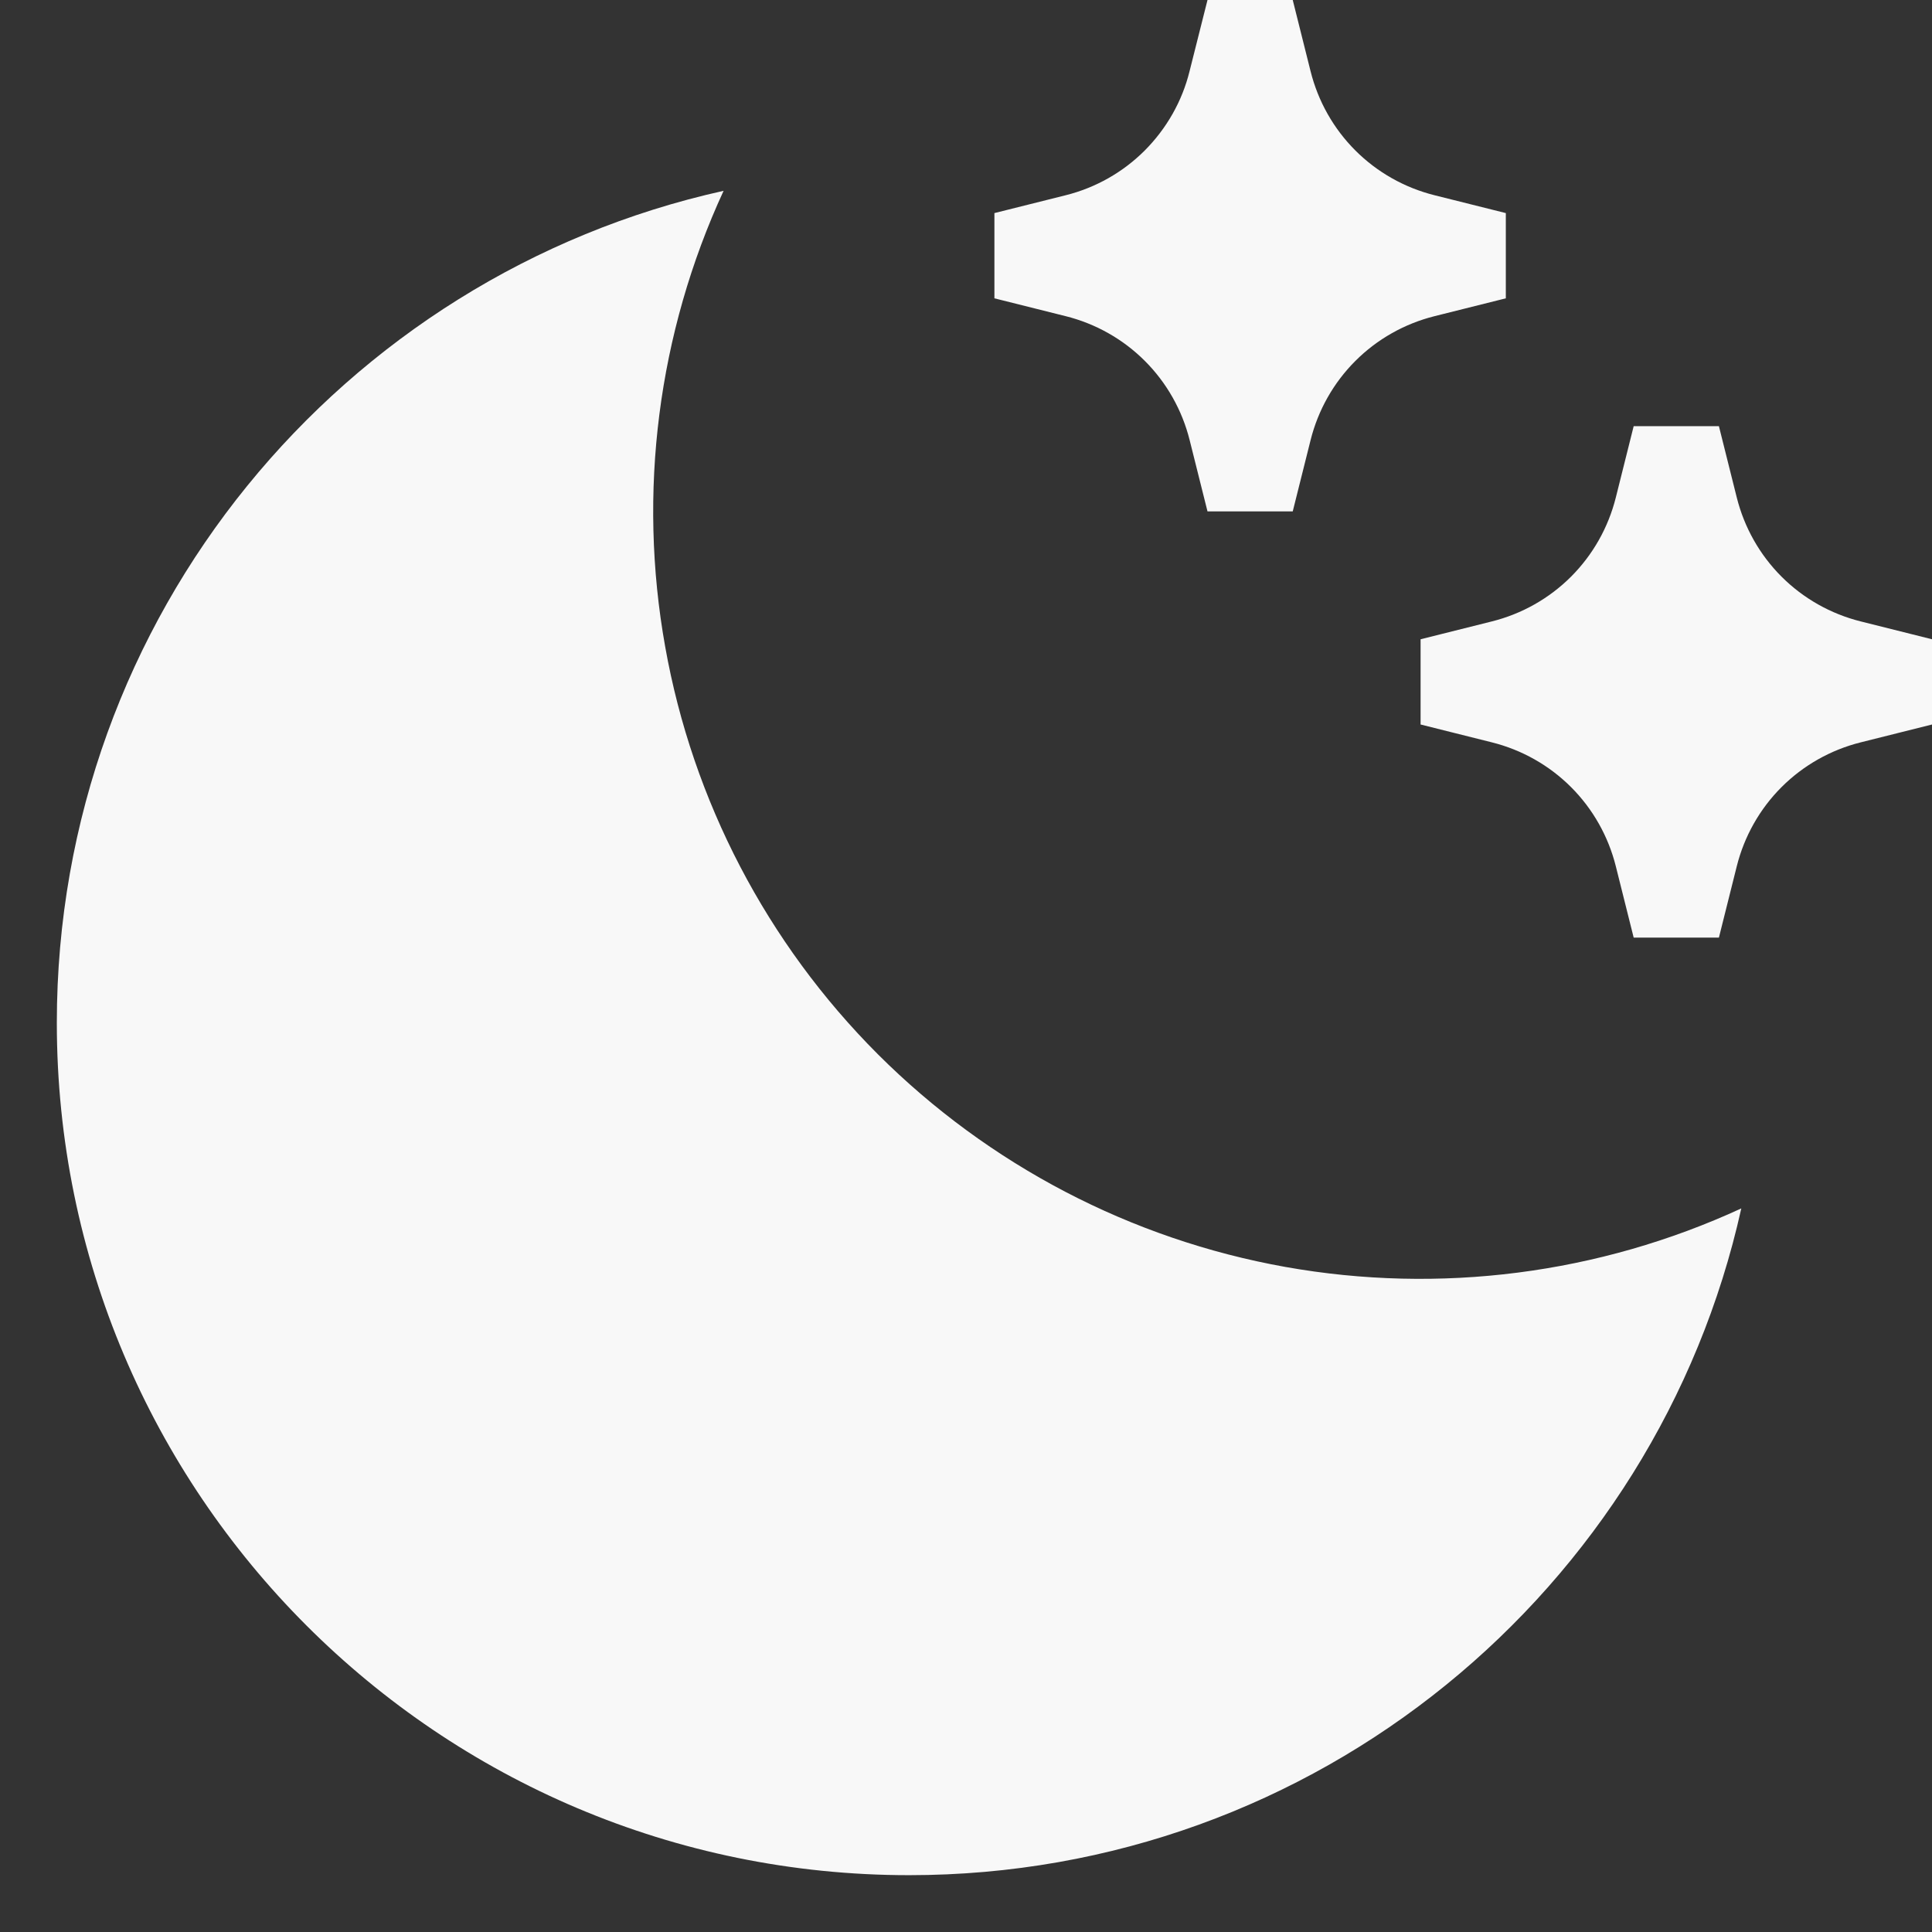 <svg width="17" height="17" viewBox="0 0 17 17" fill="none" xmlns="http://www.w3.org/2000/svg">
<rect x="0" y="0" width="17" height="17" fill="#333333" stroke="none"/>
<path d="M6.367 1.679C5.789 2.932 5.61 4.332 5.853 5.69C6.095 7.049 6.749 8.3 7.724 9.276C8.7 10.251 9.951 10.905 11.31 11.148C12.668 11.39 14.068 11.211 15.322 10.633C14.576 13.991 11.581 16.5 8 16.5C3.858 16.5 0.5 13.142 0.5 9C0.5 5.419 3.01 2.424 6.367 1.679ZM12.623 1.718L13.25 1.875V2.625L12.623 2.782C12.359 2.848 12.118 2.984 11.926 3.176C11.734 3.368 11.598 3.609 11.532 3.873L11.375 4.5H10.625L10.468 3.873C10.402 3.609 10.266 3.368 10.074 3.176C9.882 2.984 9.641 2.848 9.377 2.782L8.75 2.625V1.875L9.377 1.718C9.641 1.652 9.881 1.516 10.073 1.324C10.265 1.131 10.402 0.891 10.467 0.627L10.625 0H11.375L11.532 0.627C11.598 0.891 11.734 1.132 11.926 1.324C12.118 1.516 12.359 1.652 12.623 1.718ZM16.373 5.468L17 5.625V6.375L16.373 6.532C16.109 6.598 15.868 6.734 15.676 6.926C15.484 7.118 15.348 7.359 15.282 7.623L15.125 8.25H14.375L14.218 7.623C14.152 7.359 14.016 7.118 13.824 6.926C13.632 6.734 13.391 6.598 13.127 6.532L12.5 6.375V5.625L13.127 5.468C13.391 5.402 13.632 5.266 13.824 5.074C14.016 4.882 14.152 4.641 14.218 4.377L14.375 3.75H15.125L15.282 4.377C15.348 4.641 15.484 4.882 15.676 5.074C15.868 5.266 16.109 5.402 16.373 5.468Z" fill="#F8F8F8"/>
</svg>
